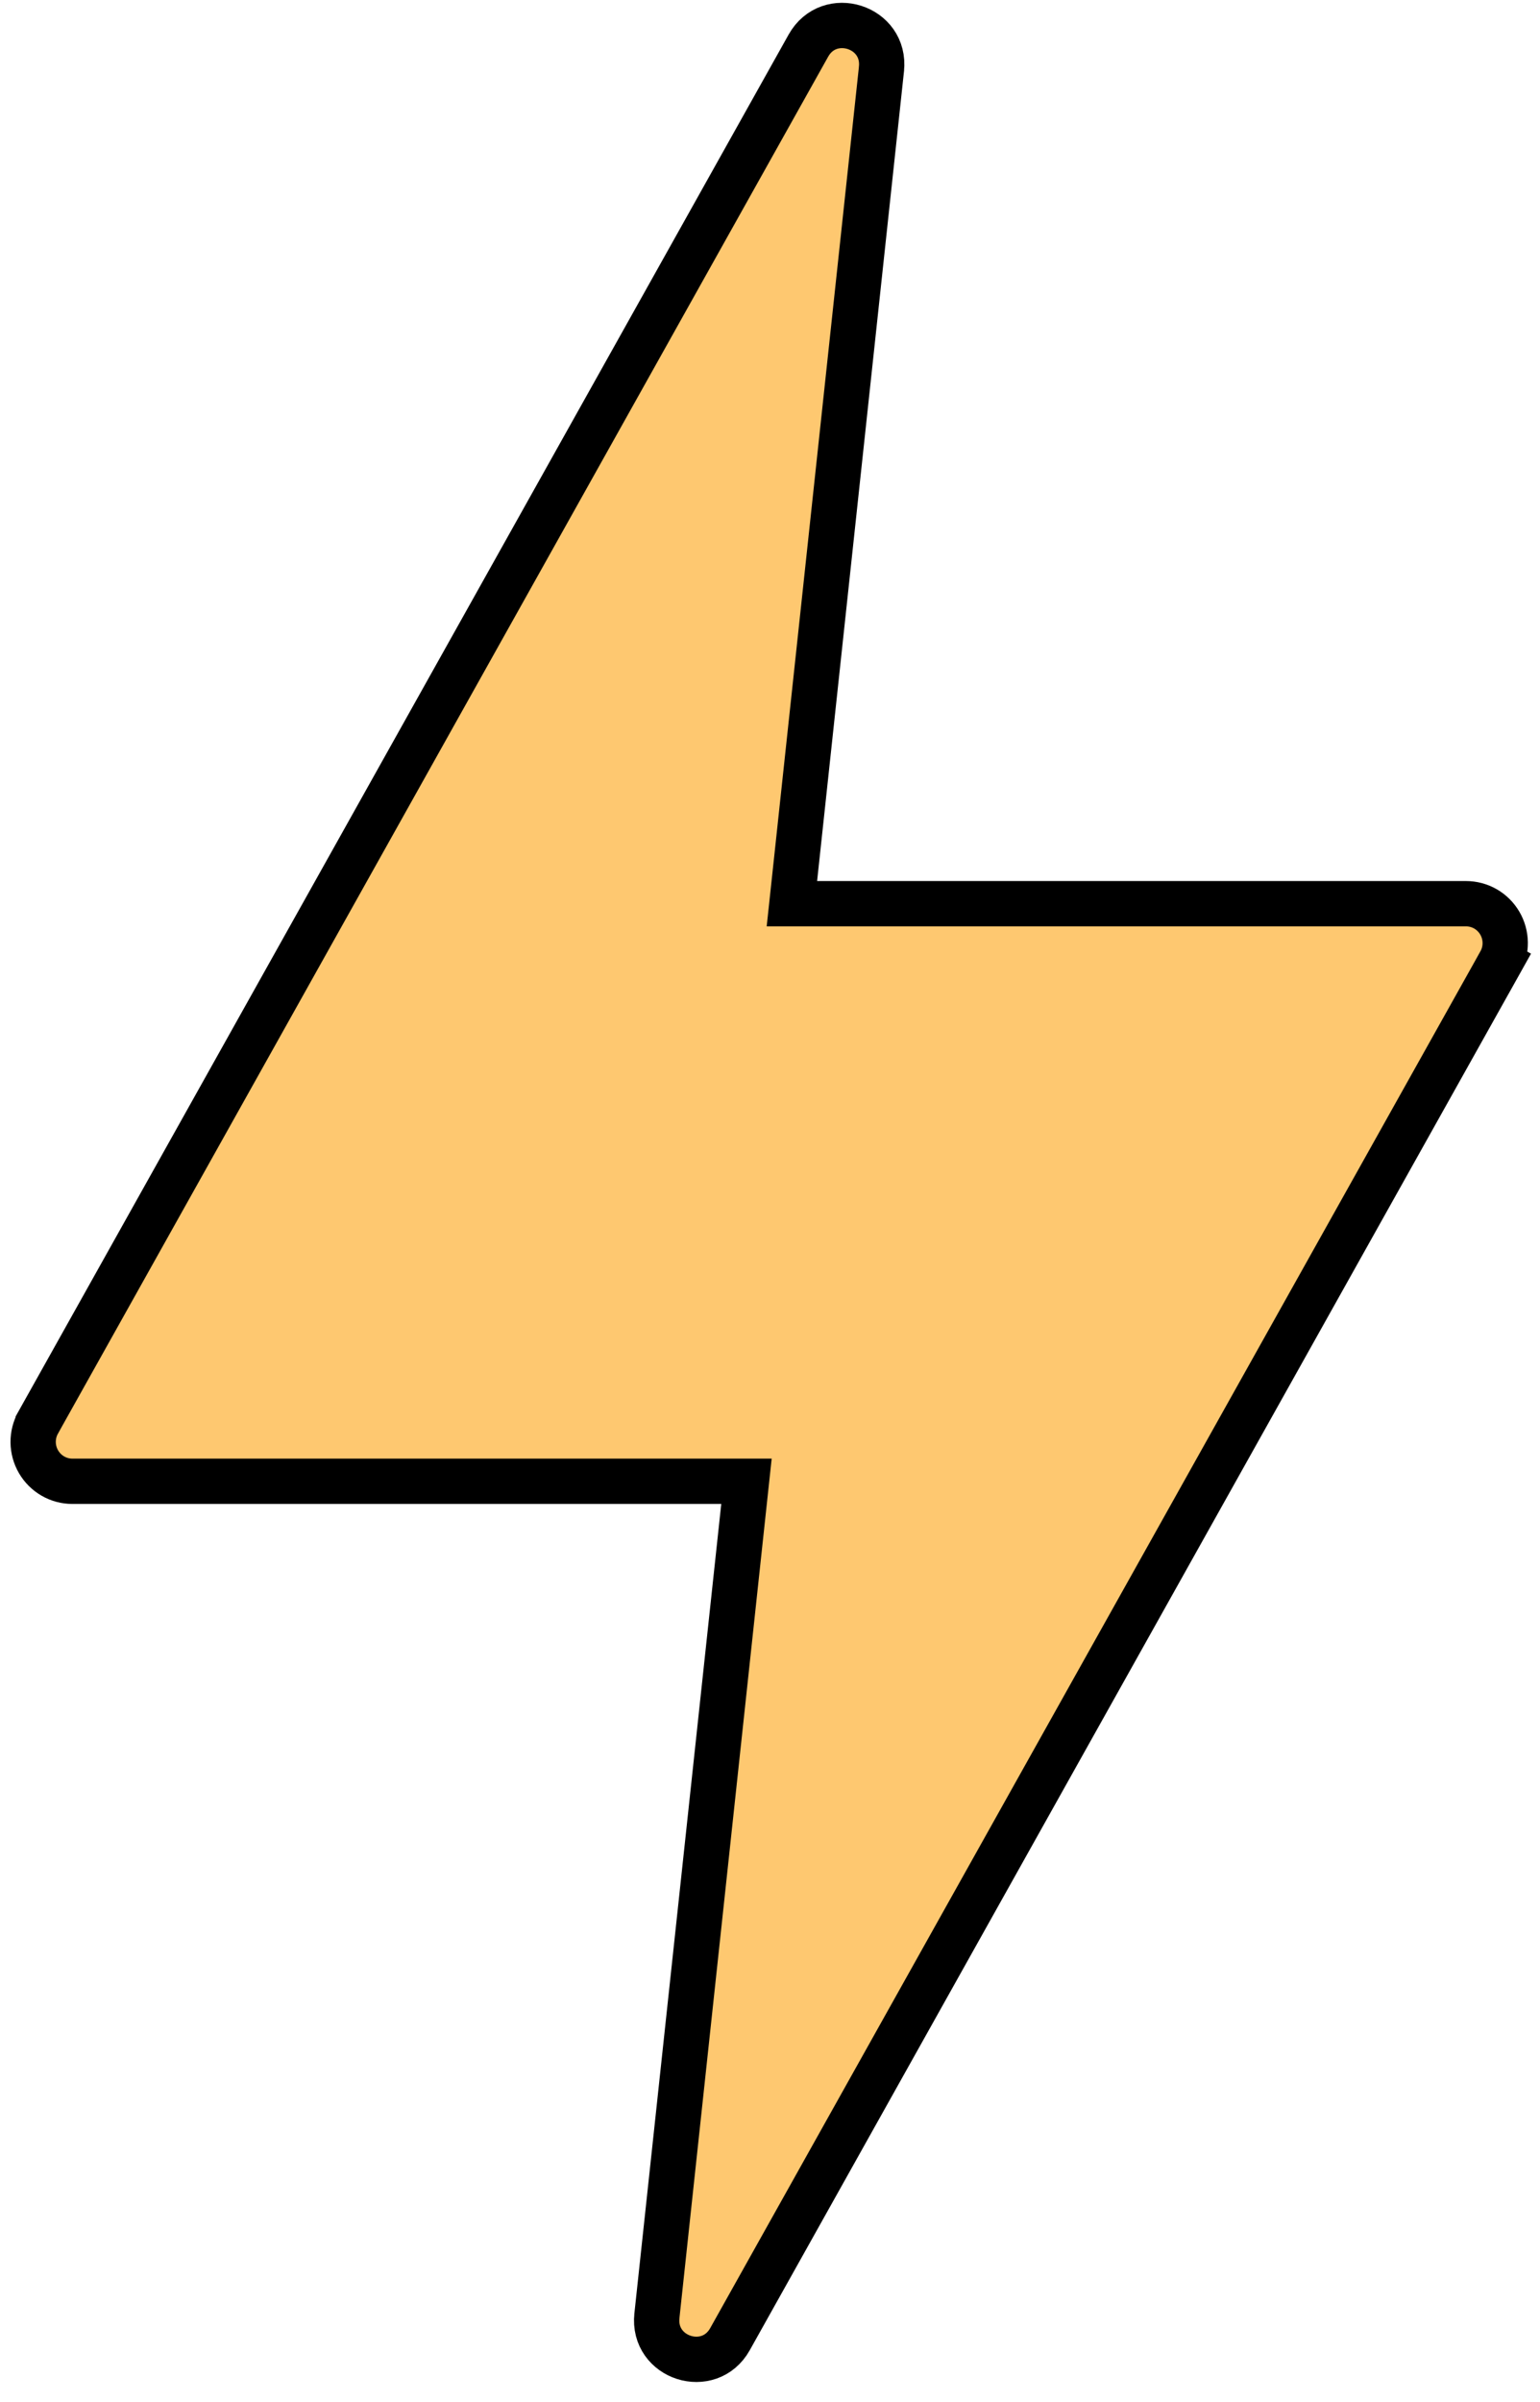 <svg width="68" height="106" viewBox="0 0 68 106" fill="none" xmlns="http://www.w3.org/2000/svg">
<path d="M32.842 66.475L32.961 65.368H31.847H3.195C3.195 65.368 3.195 65.368 3.194 65.368C2.893 65.368 2.597 65.289 2.335 65.138C2.073 64.987 1.855 64.77 1.702 64.508C1.549 64.246 1.467 63.949 1.464 63.645C1.461 63.341 1.538 63.041 1.686 62.777C1.686 62.777 1.686 62.777 1.686 62.776L35.695 2.014L35.695 2.014C36.612 0.375 39.126 1.163 38.921 3.052L38.921 3.053L35.086 38.773L34.967 39.88H36.08L64.733 39.88H64.734C65.035 39.88 65.331 39.959 65.593 40.109C65.855 40.26 66.073 40.477 66.226 40.739C66.379 41 66.461 41.298 66.464 41.602C66.467 41.906 66.39 42.205 66.242 42.47L67.115 42.958L66.242 42.47L32.233 103.226C31.314 104.867 28.801 104.074 29.007 102.188L29.007 102.187L32.842 66.475Z" fill="#FEC870" stroke="black" stroke-width="2"/>
</svg>
